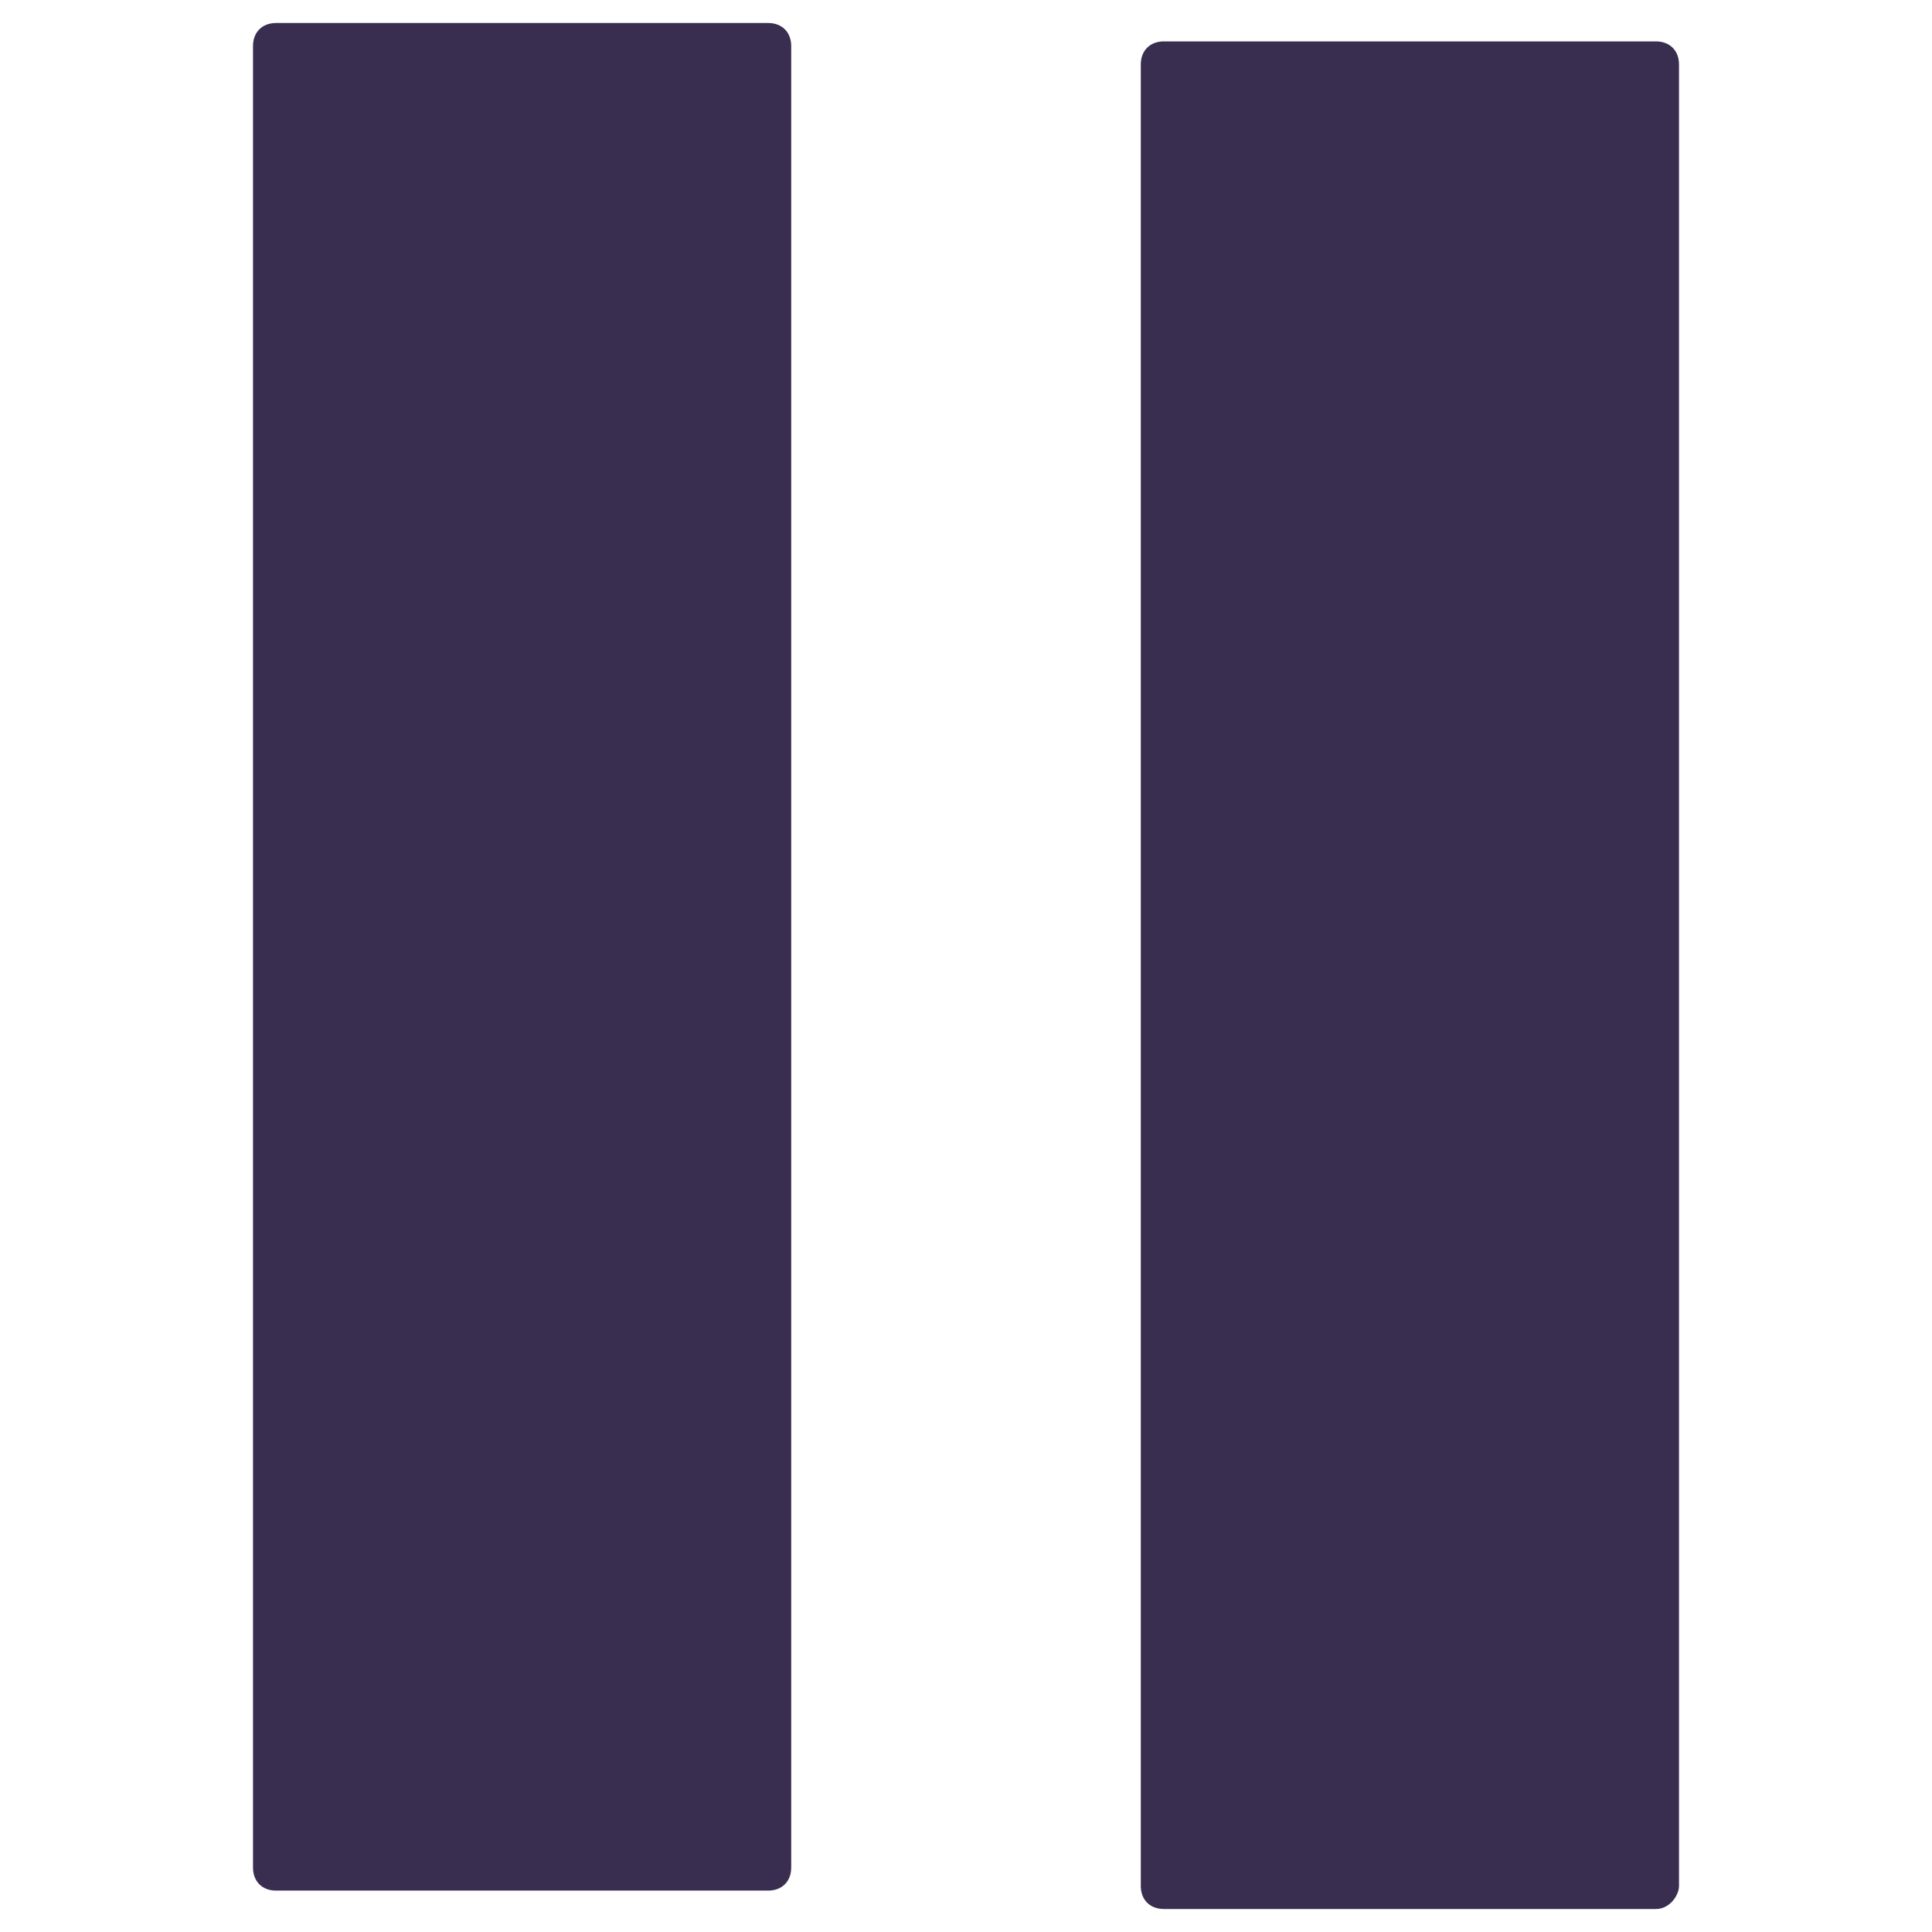 <?xml version="1.0" encoding="utf-8"?>
<!-- Generator: Adobe Illustrator 20.0.0, SVG Export Plug-In . SVG Version: 6.00 Build 0)  -->
<svg version="1.1" id="Layer_1" xmlns="http://www.w3.org/2000/svg" xmlns:xlink="http://www.w3.org/1999/xlink" x="0px" y="0px"
	 viewBox="0 0 42 42" style="enable-background:new 0 0 42 42;" xml:space="preserve">
<style type="text/css">
	.st0{fill:#392E50;}
</style>
<path class="st0" d="M16.7,41.1H6c-0.3,0-0.5-0.2-0.5-0.5V1c0-0.3,0.2-0.5,0.5-0.5h10.7c0.3,0,0.5,0.2,0.5,0.5v39.6
	C17.2,40.9,17,41.1,16.7,41.1z"/>
<path class="st0" d="M36,41.5H25.3c-0.3,0-0.5-0.2-0.5-0.5V1.4c0-0.3,0.2-0.5,0.5-0.5H36c0.3,0,0.5,0.2,0.5,0.5V41
	C36.5,41.2,36.3,41.5,36,41.5z"/>
</svg>
